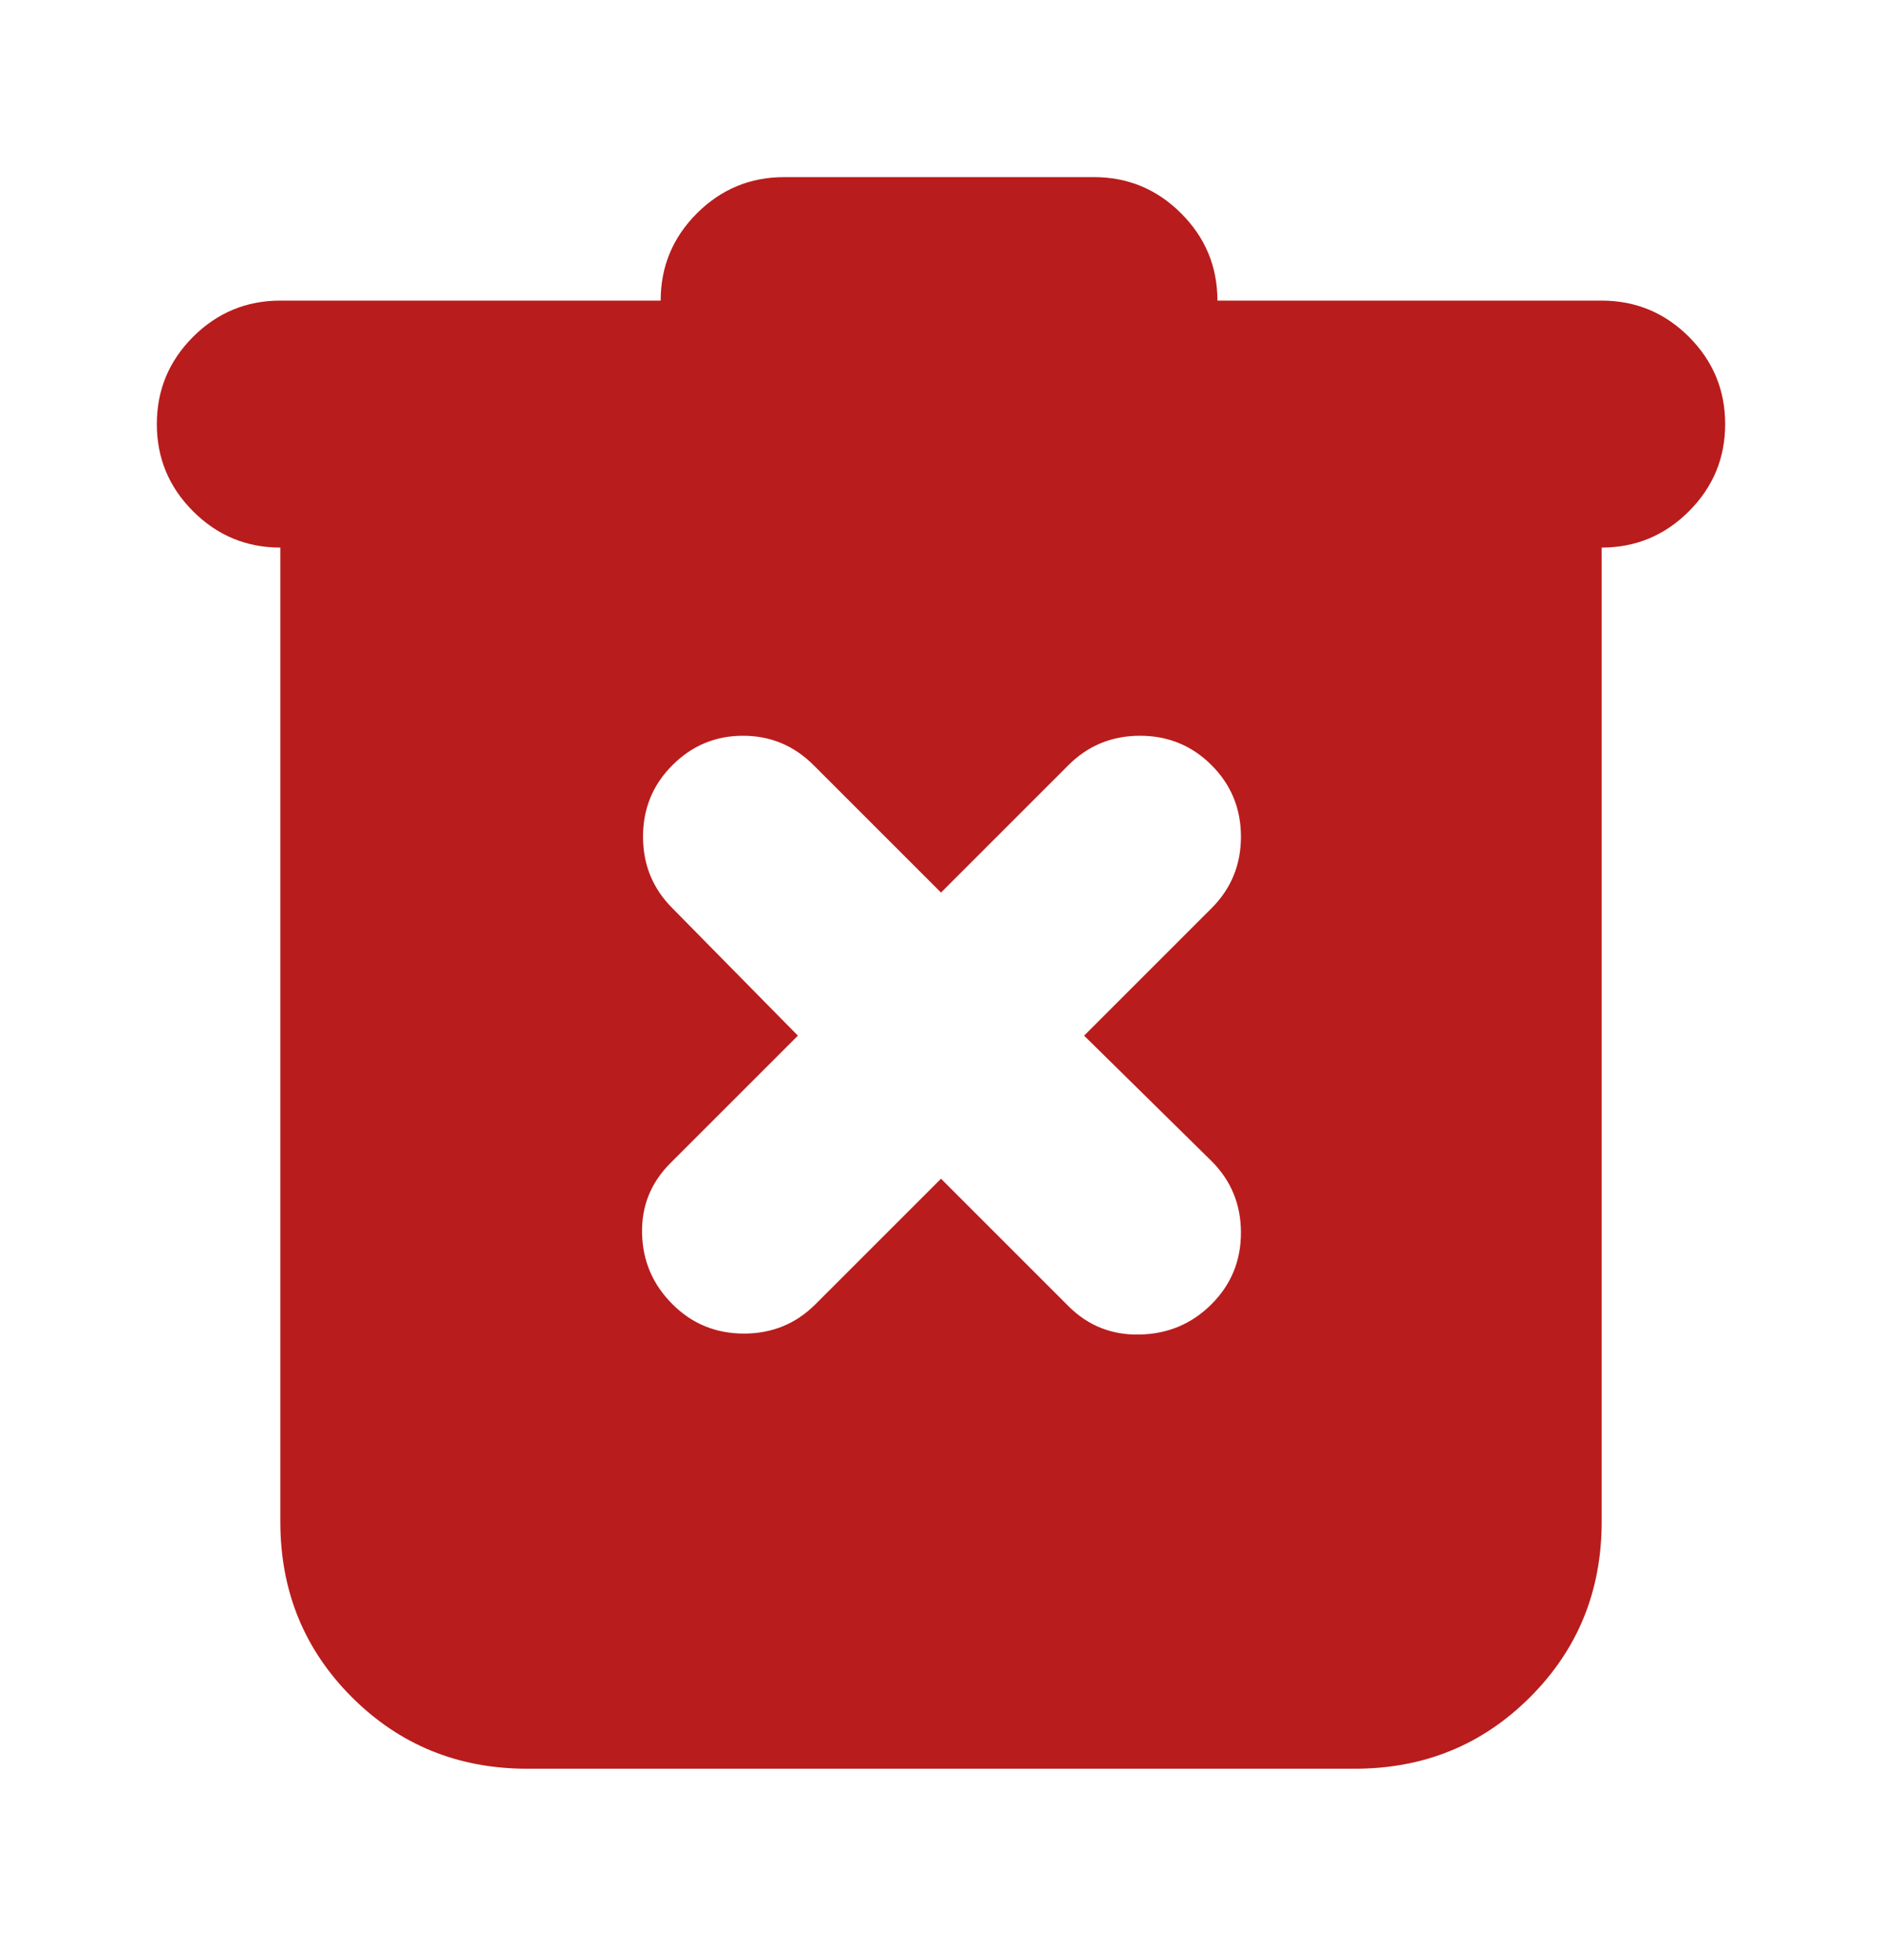 <svg width="24" height="25" viewBox="0 0 24 25" fill="none" xmlns="http://www.w3.org/2000/svg">
<mask id="mask0_611_598" style="mask-type:alpha" maskUnits="userSpaceOnUse" x="0" y="0" width="24" height="25">
<rect y="0.709" width="24" height="24" fill="#D4D4D4"/>
</mask>
<g mask="url(#mask0_611_598)">
<path d="M6.725 22.559C5.842 22.559 5.096 22.255 4.487 21.646C3.879 21.038 3.575 20.292 3.575 19.409V6.984C3.142 6.984 2.771 6.83 2.462 6.521C2.154 6.213 2 5.842 2 5.409C2 4.975 2.154 4.605 2.462 4.296C2.771 3.988 3.142 3.834 3.575 3.834H8.425C8.425 3.4 8.579 3.03 8.887 2.721C9.196 2.413 9.567 2.259 10 2.259H13.95C14.383 2.259 14.754 2.413 15.062 2.721C15.371 3.03 15.525 3.4 15.525 3.834H20.425C20.858 3.834 21.229 3.988 21.538 4.296C21.846 4.605 22 4.975 22 5.409C22 5.842 21.846 6.213 21.538 6.521C21.229 6.83 20.858 6.984 20.425 6.984V19.409C20.425 20.292 20.121 21.038 19.512 21.646C18.904 22.255 18.158 22.559 17.275 22.559H6.725ZM12 15.034L13.625 16.659C13.875 16.909 14.179 17.03 14.537 17.021C14.896 17.013 15.2 16.884 15.45 16.634C15.7 16.384 15.825 16.08 15.825 15.721C15.825 15.363 15.7 15.059 15.45 14.809L13.825 13.209L15.45 11.584C15.7 11.334 15.825 11.03 15.825 10.671C15.825 10.313 15.7 10.009 15.45 9.759C15.2 9.509 14.896 9.384 14.537 9.384C14.179 9.384 13.875 9.509 13.625 9.759L12 11.384L10.375 9.759C10.125 9.509 9.825 9.384 9.475 9.384C9.125 9.384 8.825 9.509 8.575 9.759C8.325 10.009 8.2 10.313 8.2 10.671C8.2 11.03 8.325 11.334 8.575 11.584L10.175 13.209L8.55 14.834C8.3 15.084 8.179 15.384 8.188 15.734C8.196 16.084 8.325 16.384 8.575 16.634C8.825 16.884 9.129 17.009 9.488 17.009C9.846 17.009 10.15 16.884 10.4 16.634L12 15.034Z" fill="#B91C1C"/>
</g>
</svg>
